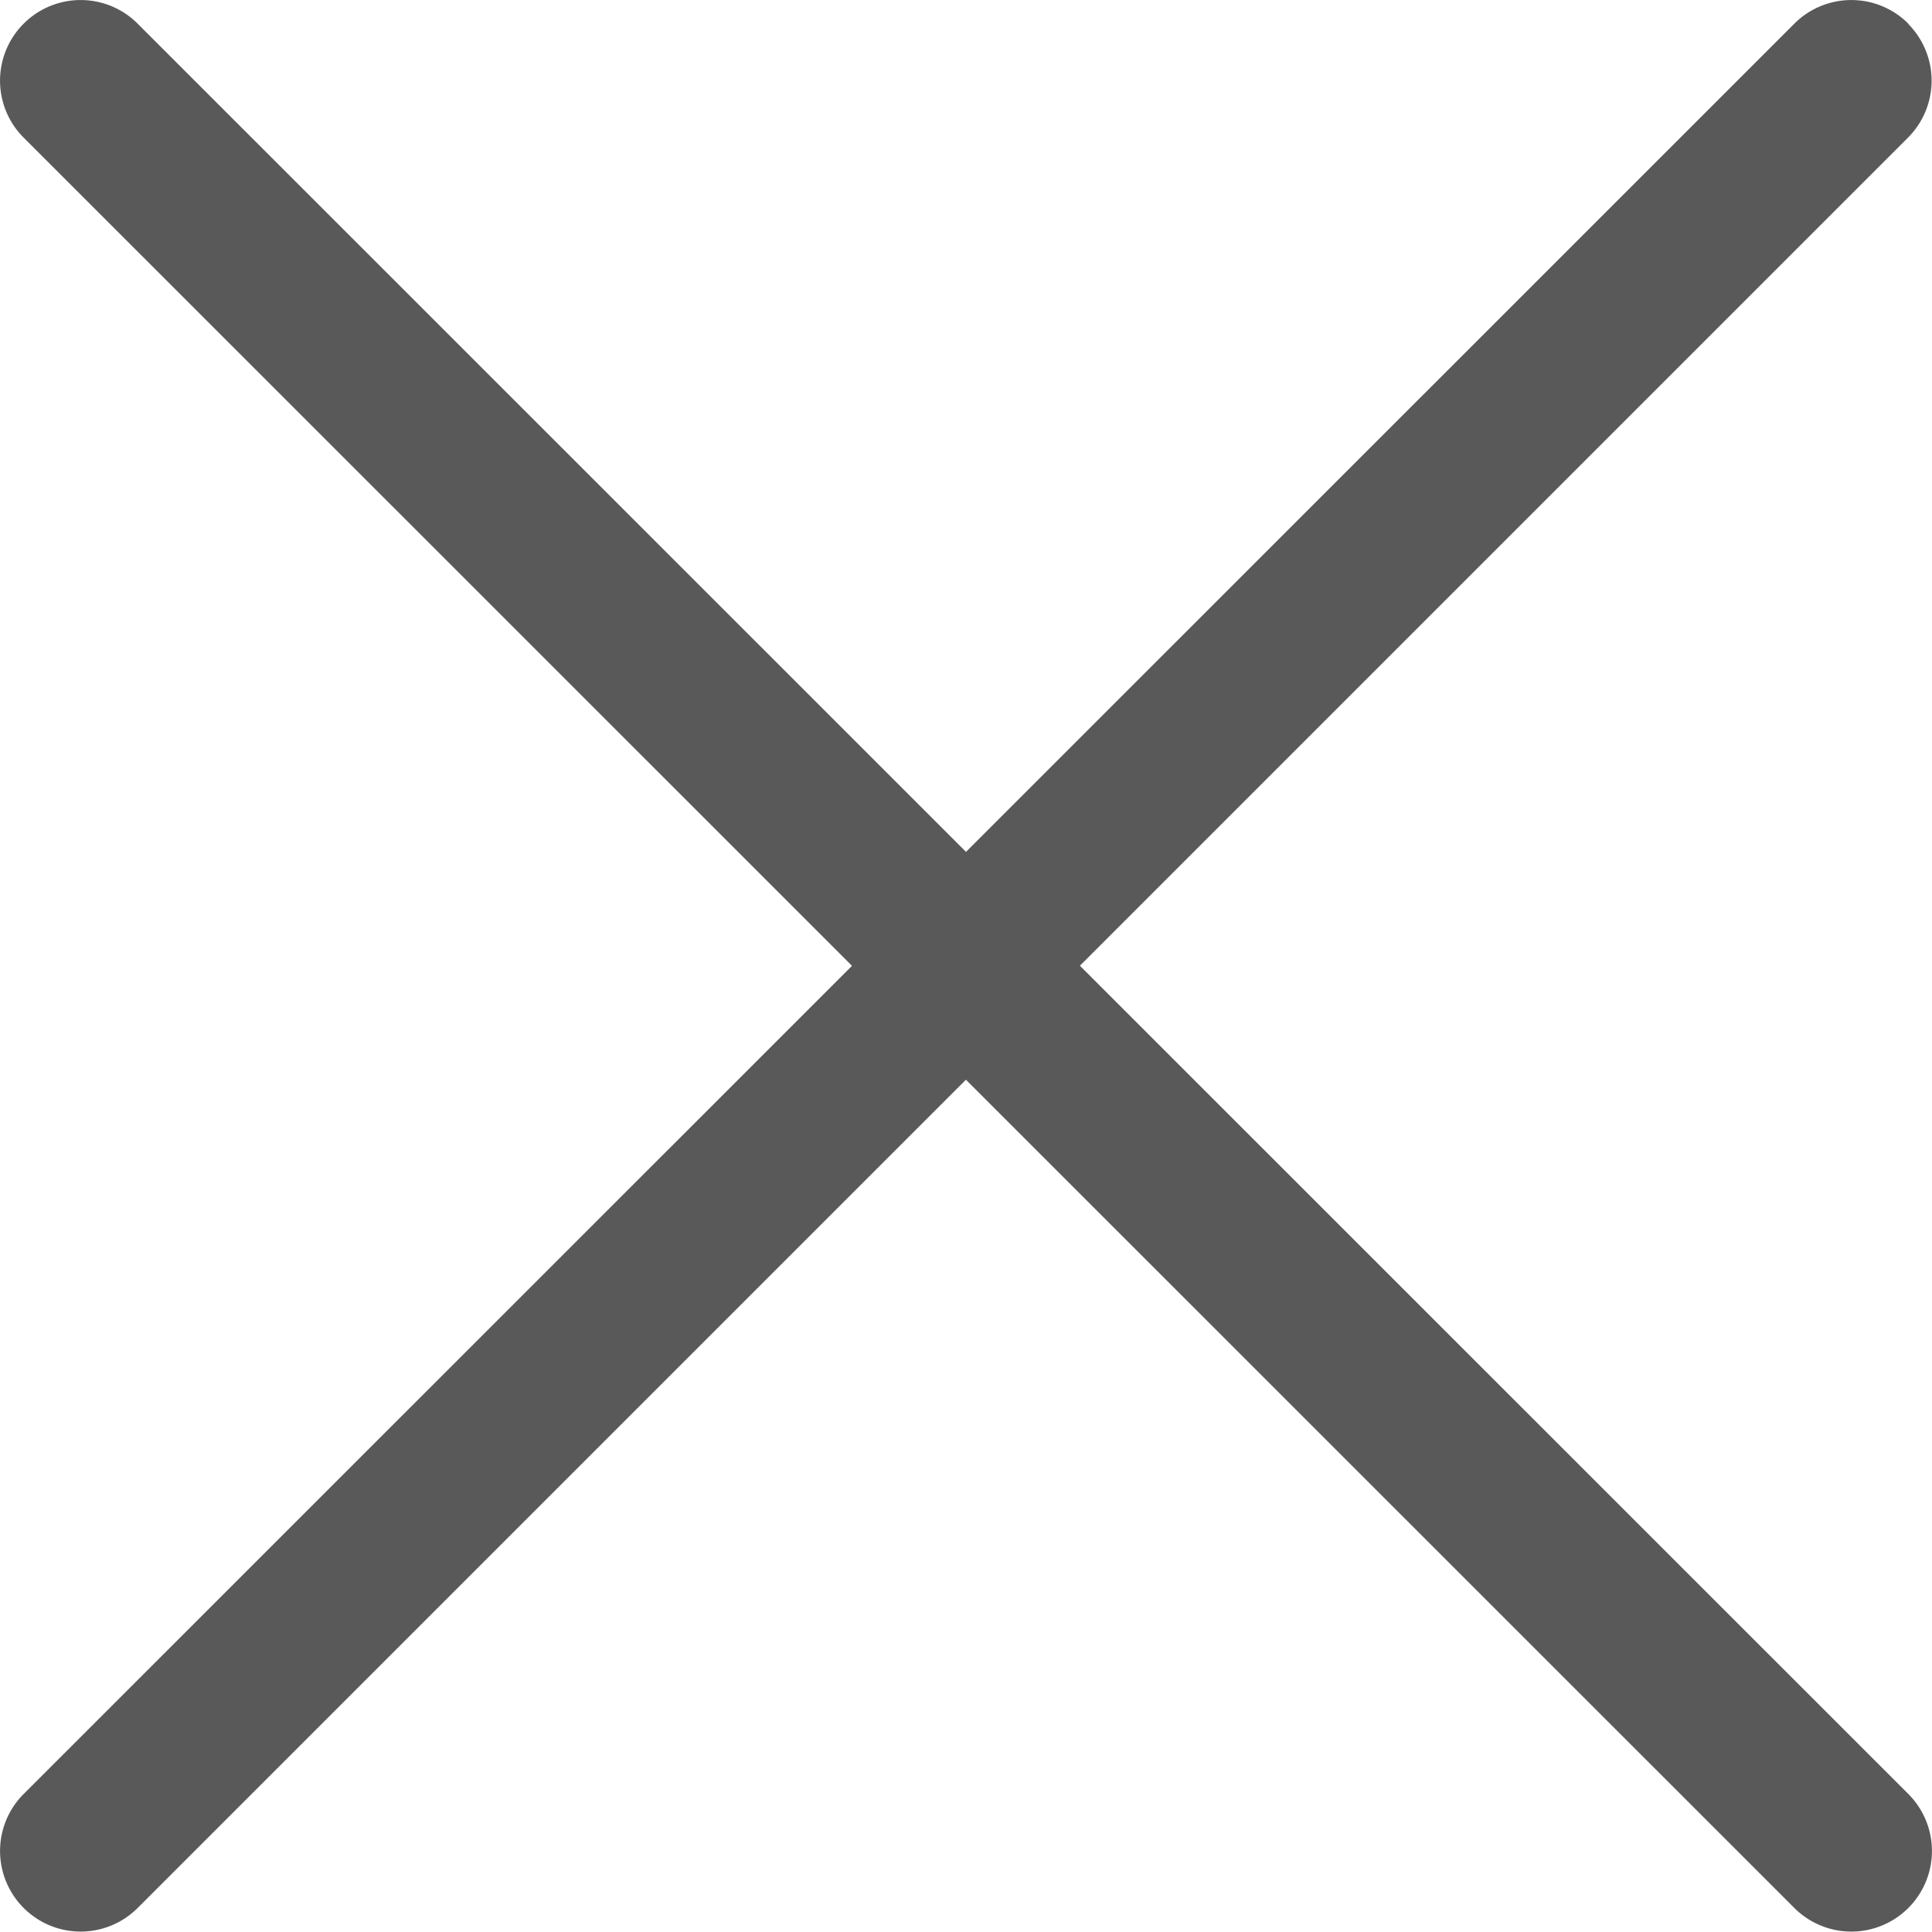 <svg xmlns="http://www.w3.org/2000/svg" width="16" height="16" viewBox="0 0 16 16">
  <g id="Сгруппировать_126" data-name="Сгруппировать 126" transform="translate(-1.999 -1.999)" opacity="0.65">
    <path id="Контур_331" data-name="Контур 331" d="M17.8,2.195a.667.667,0,0,1,0,.944L3.139,17.8a.667.667,0,0,1-.944-.944L16.859,2.195a.667.667,0,0,1,.944,0Z" transform="translate(0)" fill-rule="evenodd"/>
    <path id="Контур_332" data-name="Контур 332" d="M2.195,2.195a.667.667,0,0,0,0,.944L16.859,17.8a.667.667,0,1,0,.944-.944L3.139,2.195a.667.667,0,0,0-.944,0Z" fill-rule="evenodd"/>
  </g>
</svg>
